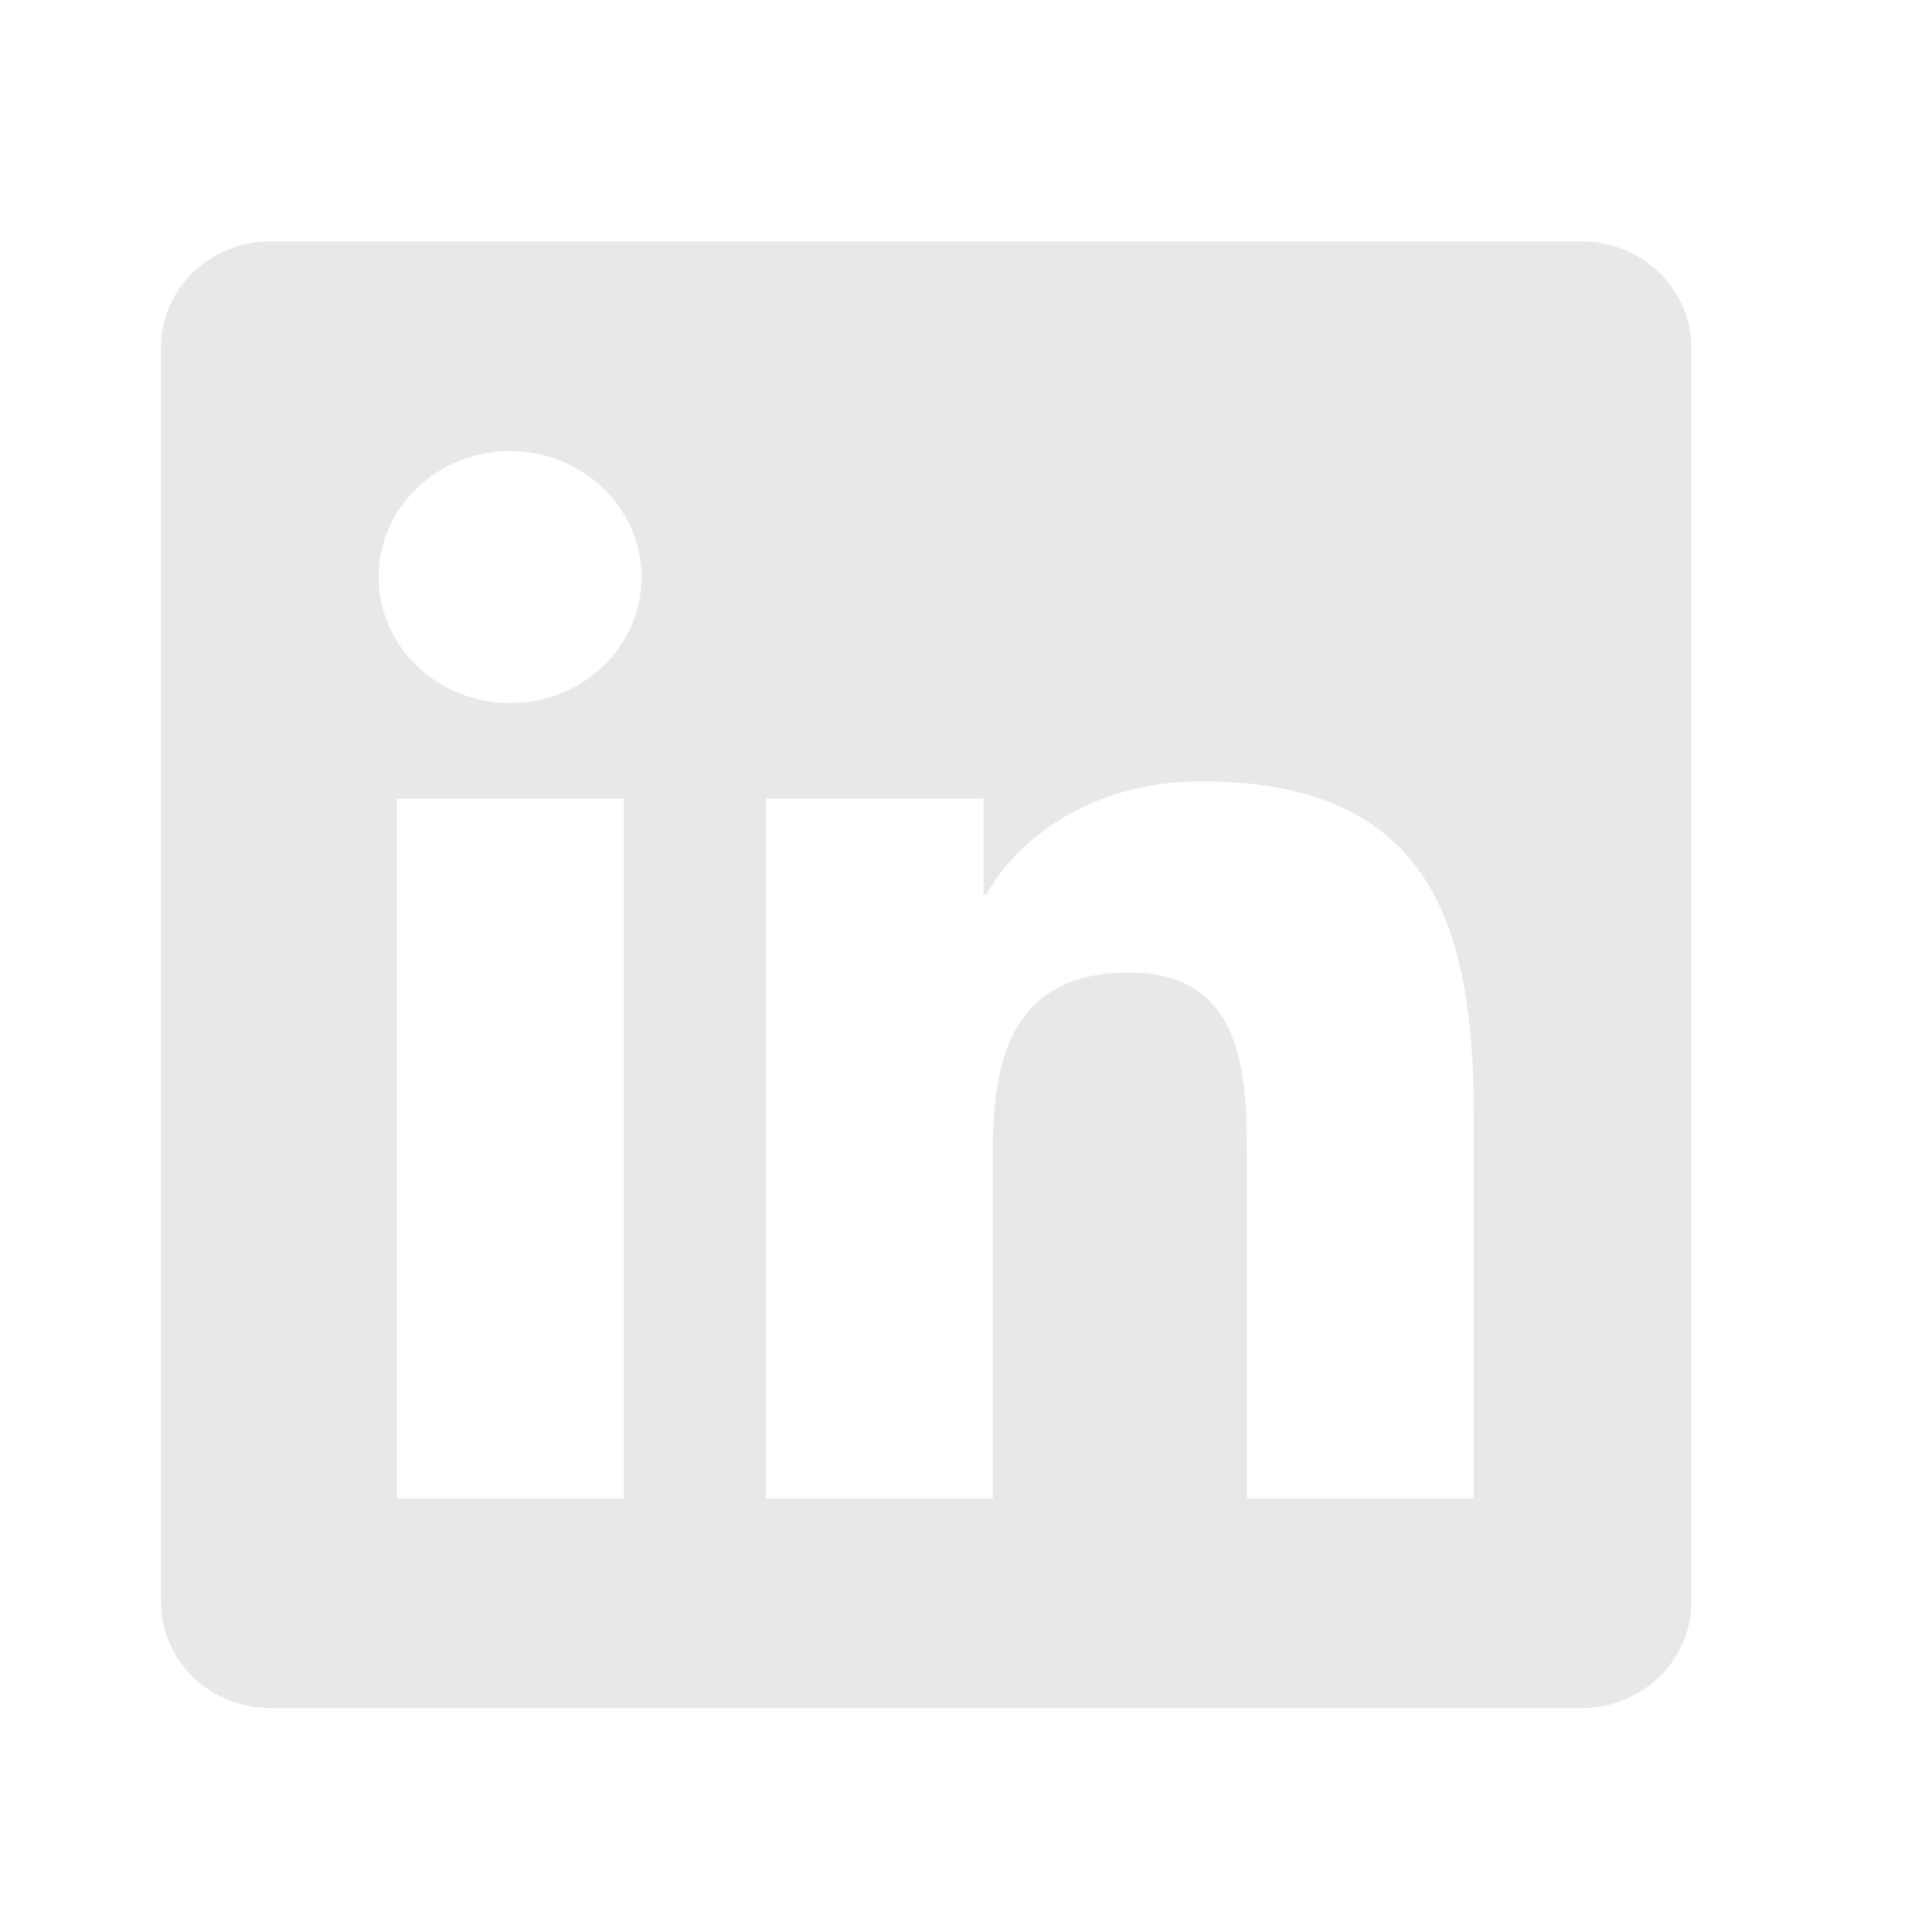 <svg width="24" height="24" viewBox="0 0 24 24" fill="none" xmlns="http://www.w3.org/2000/svg">
<path d="M19.652 3H3.354C2.607 3 2 3.59 2 4.313V19.904C2 20.628 2.607 21.218 3.354 21.218H19.652C20.399 21.218 21.01 20.628 21.01 19.904V4.313C21.01 3.59 20.399 3 19.652 3ZM7.745 18.615H4.928V9.921H7.75V18.615H7.745ZM6.337 8.734C5.433 8.734 4.703 8.03 4.703 7.168C4.703 6.306 5.433 5.603 6.337 5.603C7.236 5.603 7.97 6.306 7.97 7.168C7.97 8.034 7.24 8.734 6.337 8.734ZM18.307 18.615H15.489V14.386C15.489 13.378 15.468 12.081 14.026 12.081C12.557 12.081 12.332 13.178 12.332 14.313V18.615H9.515V9.921H12.218V11.109H12.256C12.634 10.425 13.555 9.706 14.925 9.706C17.777 9.706 18.307 11.507 18.307 13.85V18.615Z" fill="#E8E8E8"/>
</svg>
